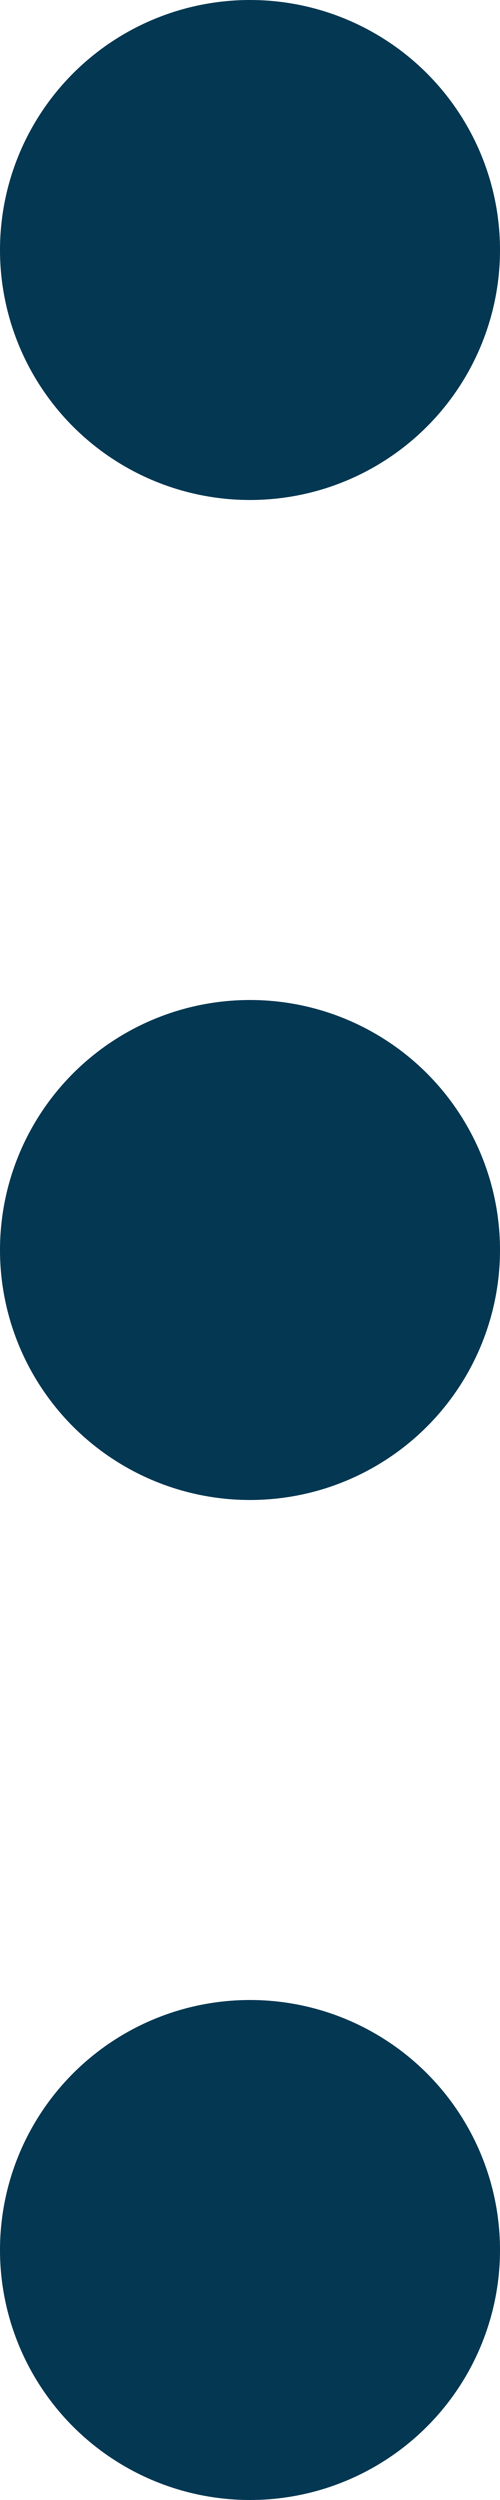 <svg width="5" height="25" viewBox="0 0 5 25" fill="none" xmlns="http://www.w3.org/2000/svg">
<circle cx="2.5" cy="2.5" r="2.5" fill="#043752"/>
<circle cx="2.5" cy="12.5" r="2.5" fill="#043752"/>
<circle cx="2.5" cy="22.5" r="2.5" fill="#043752"/>
</svg>
